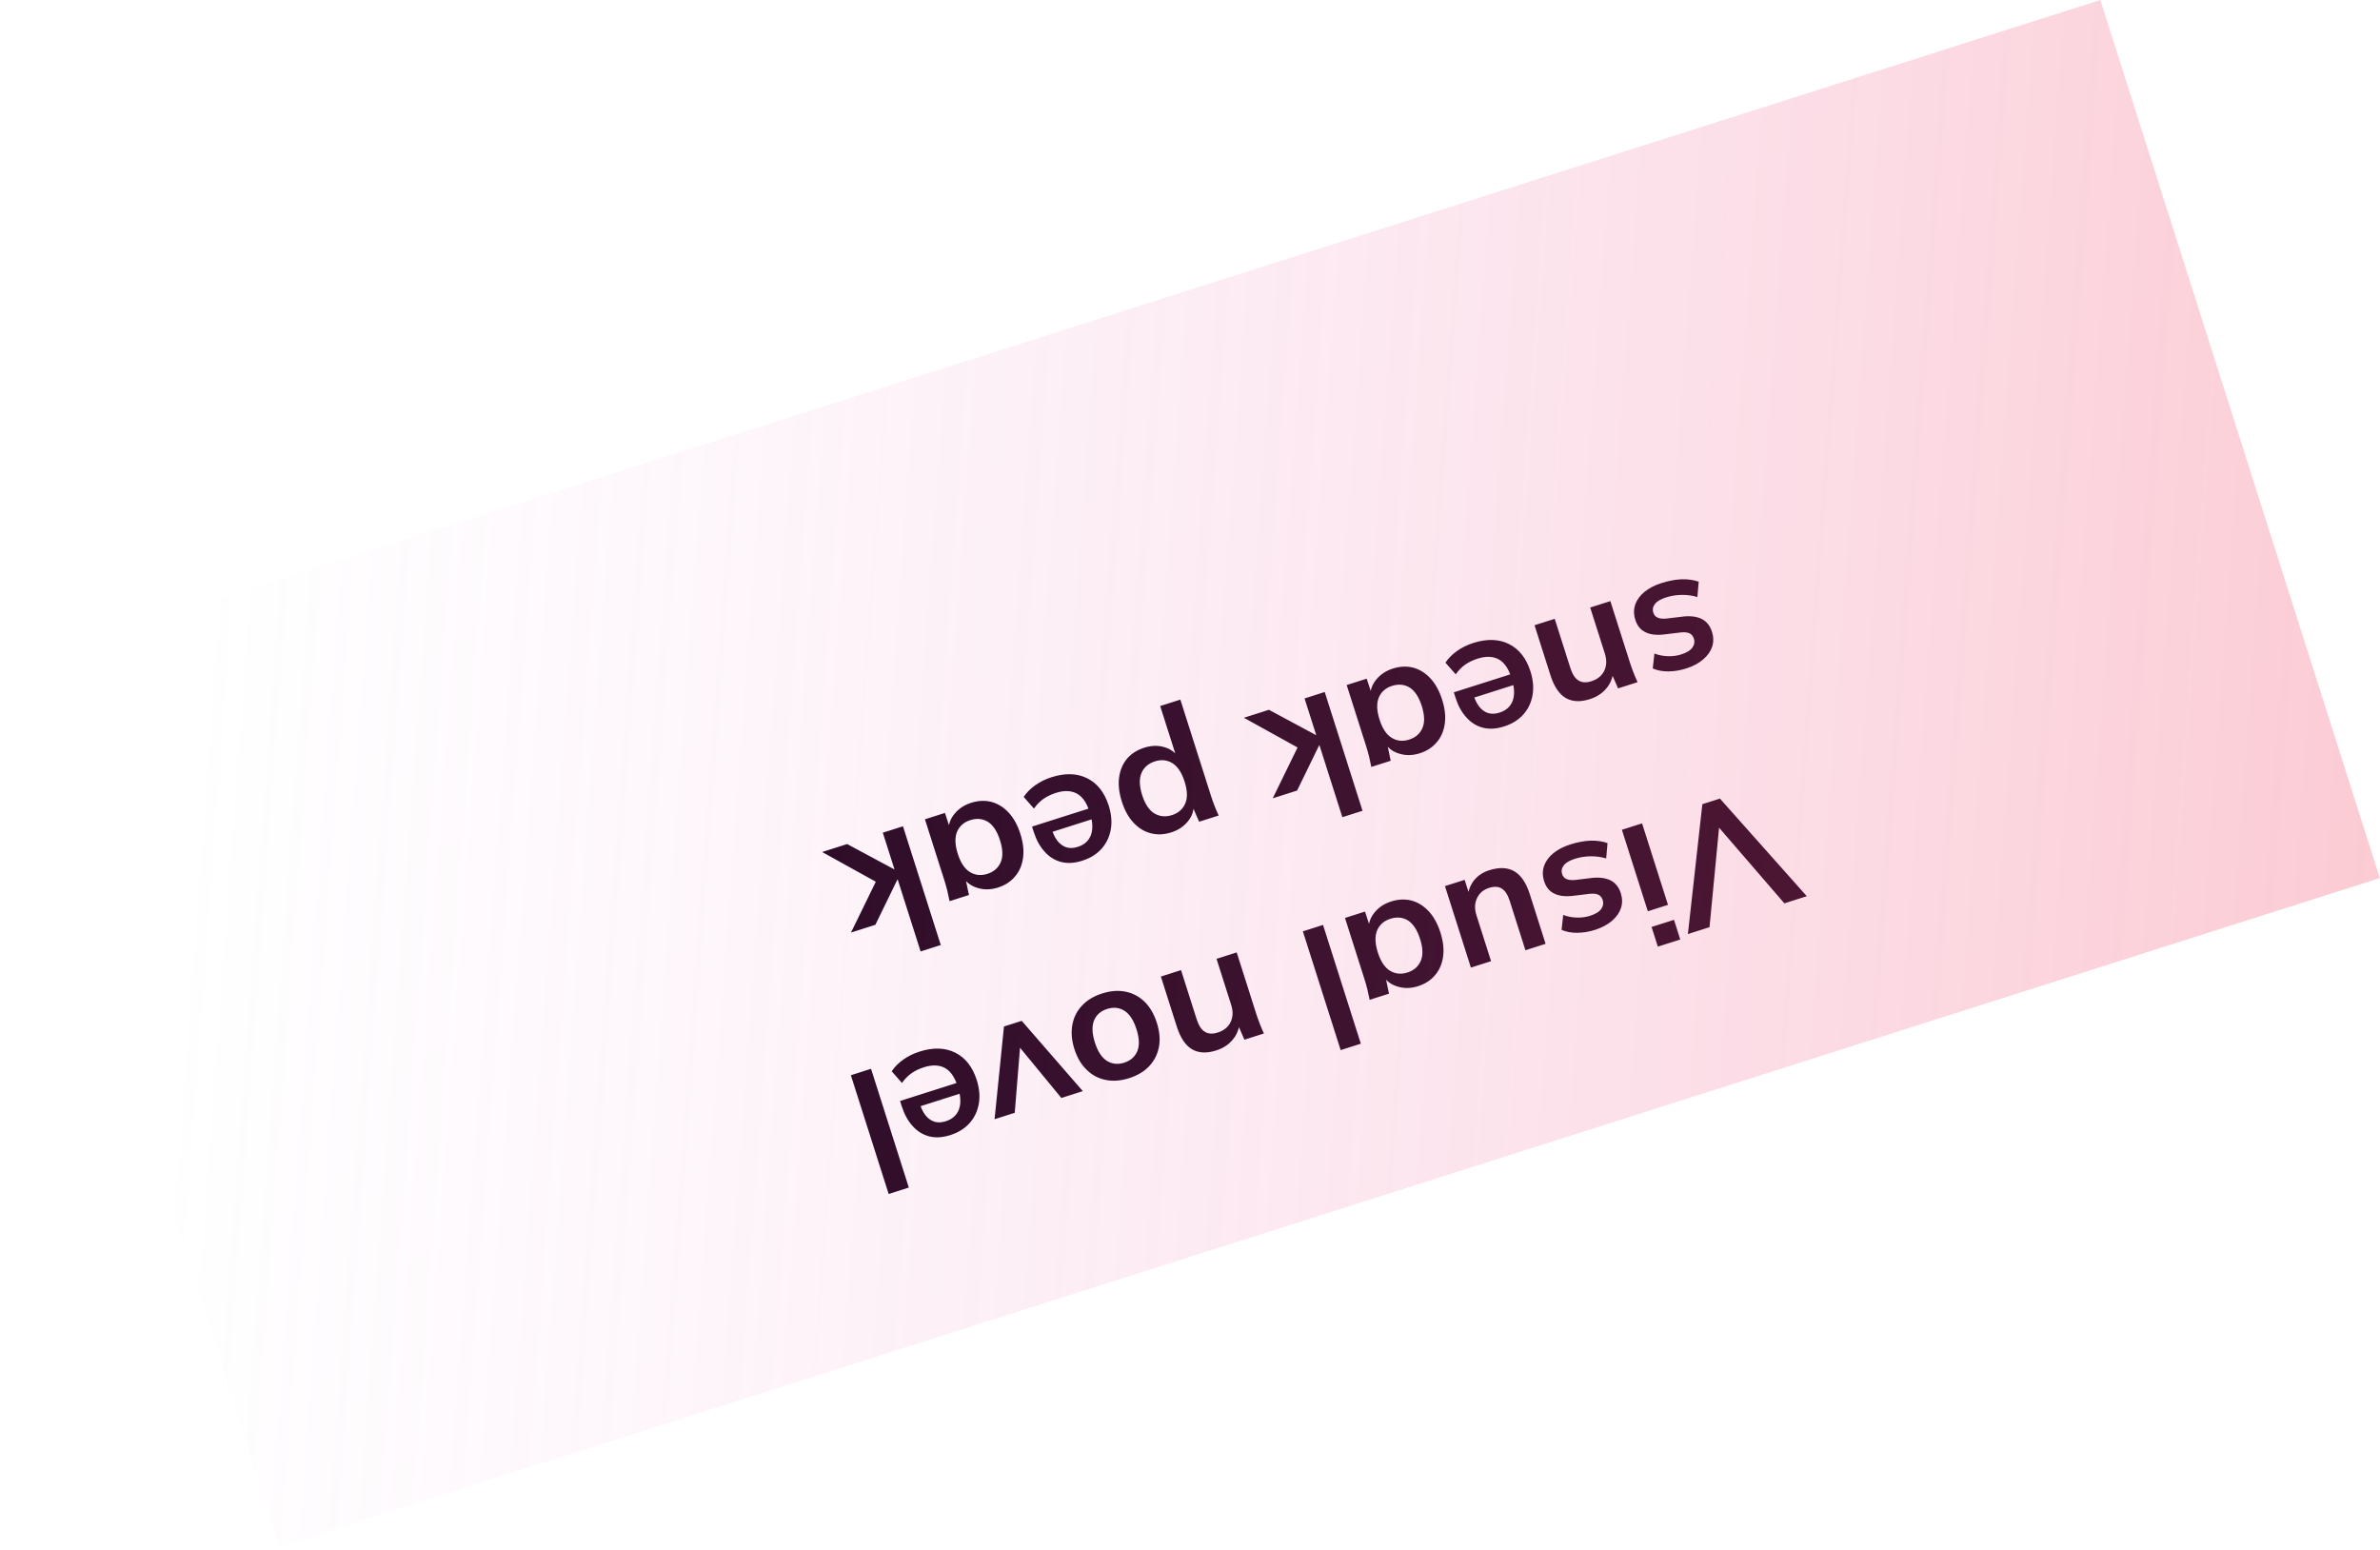 <svg width="731" height="476" viewBox="0 0 731 476" fill="none" xmlns="http://www.w3.org/2000/svg">
<path d="M528.266 245.257L554.944 275.238L548.057 277.43L526.183 252.086L528.265 251.424L525.065 284.748L518.425 286.862L522.865 246.976L528.266 245.257ZM504.348 252.87L512.313 277.893L506.119 279.864L498.154 254.841L504.348 252.87ZM514.158 282.49L516.082 288.535L509.194 290.727L507.27 284.682L514.158 282.49ZM482.351 259.326C484.498 258.642 486.559 258.259 488.534 258.176C490.486 258.137 492.22 258.385 493.737 258.921L493.328 263.636C491.799 263.176 490.201 262.957 488.534 262.978C486.868 263 485.258 263.257 483.705 263.751C482.054 264.277 480.921 264.947 480.307 265.761C479.66 266.585 479.489 267.477 479.793 268.435C480.035 269.194 480.489 269.705 481.154 269.966C481.797 270.271 482.717 270.36 483.913 270.234L489.168 269.598C491.429 269.388 493.3 269.665 494.781 270.431C496.229 271.207 497.242 272.504 497.82 274.32C498.314 275.873 498.337 277.375 497.89 278.827C497.41 280.29 496.498 281.599 495.156 282.754C493.791 283.952 492.052 284.888 489.938 285.561C488.088 286.149 486.275 286.454 484.498 286.473C482.689 286.504 481.065 286.202 479.626 285.568L480.133 280.987C481.42 281.487 482.797 281.758 484.266 281.8C485.734 281.842 487.096 281.663 488.352 281.263C490.069 280.716 491.225 280.003 491.818 279.123C492.421 278.276 492.571 277.374 492.266 276.416C492.034 275.689 491.609 275.151 490.988 274.803C490.346 274.498 489.476 274.393 488.378 274.488L483.123 275.124C480.773 275.399 478.863 275.17 477.393 274.437C475.9 273.748 474.86 272.479 474.271 270.629C473.745 268.977 473.739 267.415 474.252 265.942C474.766 264.469 475.715 263.166 477.101 262.034C478.487 260.901 480.237 259.999 482.351 259.326ZM457.429 267.258C460.501 266.281 463.065 266.392 465.12 267.593C467.176 268.794 468.756 271.129 469.86 274.598L474.718 289.859L468.524 291.831L463.682 276.619C463.093 274.769 462.277 273.519 461.233 272.869C460.2 272.252 458.907 272.19 457.355 272.684C455.604 273.242 454.373 274.288 453.661 275.825C452.917 277.371 452.854 279.119 453.475 281.068L457.97 295.19L451.776 297.162L443.811 272.138L449.856 270.214L451.481 275.318L450.787 275.539C450.946 273.524 451.611 271.784 452.782 270.32C453.931 268.899 455.48 267.879 457.429 267.258ZM427.267 276.859C429.447 276.165 431.526 276.067 433.504 276.565C435.492 277.097 437.259 278.19 438.804 279.844C440.349 281.499 441.553 283.68 442.415 286.389C443.277 289.098 443.551 291.558 443.236 293.768C442.931 296.011 442.116 297.908 440.79 299.458C439.475 301.04 437.727 302.179 435.547 302.873C433.433 303.546 431.415 303.606 429.493 303.054C427.548 302.545 426.033 301.499 424.947 299.916L425.492 299.743L426.619 305.169L420.673 307.061C420.446 306.006 420.214 304.934 419.977 303.845C419.706 302.767 419.408 301.716 419.082 300.692L413.105 281.912L419.249 279.957L420.939 285.094L420.344 285.283C420.326 283.397 420.963 281.685 422.256 280.145C423.548 278.606 425.219 277.511 427.267 276.859ZM427.047 282.168C425.098 282.788 423.744 283.965 422.986 285.697C422.238 287.463 422.306 289.734 423.189 292.509C424.073 295.283 425.324 297.159 426.945 298.135C428.565 299.11 430.35 299.288 432.299 298.668C434.248 298.048 435.601 296.871 436.359 295.138C437.117 293.405 437.055 291.151 436.172 288.376C435.289 285.602 434.048 283.704 432.45 282.685C430.83 281.709 429.029 281.537 427.047 282.168ZM406.36 284.059L417.968 320.528L411.774 322.5L400.166 286.03L406.36 284.059ZM379.843 292.499L385.82 311.279C386.146 312.303 386.51 313.333 386.913 314.369C387.315 315.405 387.746 316.414 388.204 317.396L382.208 319.304L380.135 314.507L380.73 314.318C380.494 316.321 379.748 318.032 378.489 319.451C377.242 320.903 375.594 321.955 373.546 322.607C370.606 323.543 368.13 323.422 366.117 322.243C364.105 321.065 362.542 318.725 361.427 315.223L356.554 299.912L362.748 297.94L367.526 312.954C368.168 314.969 369.022 316.28 370.088 316.887C371.131 317.537 372.43 317.615 373.982 317.121C375.898 316.511 377.228 315.432 377.973 313.886C378.718 312.339 378.775 310.575 378.144 308.593L373.649 294.471L379.843 292.499ZM338.531 305.103C341.108 304.283 343.506 304.101 345.725 304.559C347.945 305.017 349.893 306.052 351.57 307.665C353.215 309.288 354.463 311.437 355.315 314.113C356.166 316.788 356.385 319.247 355.971 321.489C355.534 323.775 354.542 325.746 352.996 327.402C351.449 329.058 349.388 330.297 346.811 331.117C344.235 331.937 341.837 332.118 339.617 331.66C337.365 331.213 335.416 330.178 333.772 328.555C332.105 326.975 330.846 324.848 329.994 322.172C329.143 319.496 328.935 317.016 329.372 314.73C329.775 312.455 330.767 310.484 332.347 308.817C333.893 307.161 335.955 305.923 338.531 305.103ZM340.045 309.86C338.096 310.48 336.759 311.651 336.034 313.374C335.32 315.129 335.404 317.394 336.287 320.169C337.17 322.944 338.406 324.824 339.993 325.811C341.58 326.797 343.348 326.98 345.297 326.36C347.246 325.74 348.583 324.568 349.308 322.846C350.033 321.123 349.954 318.875 349.071 316.1C348.188 313.325 346.947 311.428 345.35 310.409C343.762 309.422 341.994 309.239 340.045 309.86ZM313.813 313.516L332.58 335.101L325.989 337.198L311.931 320.118L313.467 319.629L311.669 341.756L305.476 343.728L308.362 315.251L313.813 313.516ZM282.43 322.96C286.625 321.624 290.28 321.734 293.394 323.289C296.509 324.845 298.707 327.638 299.99 331.668C300.821 334.277 301.034 336.72 300.63 338.995C300.227 341.269 299.29 343.241 297.82 344.91C296.317 346.588 294.343 347.817 291.899 348.595C289.487 349.363 287.309 349.492 285.365 348.983C283.42 348.474 281.741 347.426 280.326 345.839C278.878 344.263 277.76 342.236 276.971 339.758L276.451 338.123L294.686 332.319L295.727 335.589L281.902 339.99L282.524 339.028C283.26 341.34 284.318 342.95 285.698 343.857C287.045 344.774 288.643 344.938 290.493 344.349C292.541 343.698 293.895 342.466 294.556 340.655C295.183 338.855 295.082 336.65 294.251 334.04L294.046 333.396C293.184 330.687 291.877 328.866 290.124 327.932C288.349 327.042 286.239 326.986 283.795 327.764C282.375 328.216 281.111 328.818 280.004 329.57C278.875 330.366 277.886 331.373 277.036 332.589L273.878 329.01C274.762 327.674 275.946 326.478 277.43 325.424C278.913 324.37 280.58 323.548 282.43 322.96ZM267.531 328.247L279.139 364.716L272.945 366.688L261.337 330.219L267.531 328.247ZM510.358 179.05C512.505 178.366 514.566 177.983 516.541 177.901C518.493 177.861 520.227 178.11 521.744 178.646L521.334 183.36C519.806 182.9 518.208 182.681 516.541 182.703C514.874 182.724 513.265 182.981 511.712 183.476C510.06 184.001 508.928 184.671 508.313 185.485C507.666 186.31 507.495 187.201 507.8 188.159C508.042 188.918 508.496 189.429 509.161 189.69C509.804 189.995 510.723 190.084 511.92 189.958L517.175 189.322C519.436 189.112 521.307 189.389 522.788 190.155C524.235 190.931 525.248 192.228 525.827 194.045C526.321 195.597 526.344 197.099 525.897 198.552C525.416 200.014 524.505 201.323 523.163 202.478C521.798 203.676 520.059 204.612 517.944 205.285C516.094 205.874 514.281 206.178 512.505 206.197C510.696 206.228 509.072 205.926 507.633 205.293L508.139 200.711C509.426 201.211 510.804 201.482 512.273 201.524C513.741 201.566 515.103 201.387 516.358 200.987C518.076 200.441 519.231 199.727 519.824 198.847C520.428 198 520.577 197.098 520.272 196.14C520.041 195.413 519.615 194.876 518.995 194.527C518.352 194.223 517.482 194.118 516.385 194.212L511.13 194.848C508.78 195.123 506.87 194.894 505.4 194.162C503.907 193.472 502.866 192.203 502.278 190.353C501.752 188.701 501.746 187.139 502.259 185.666C502.773 184.193 503.722 182.89 505.108 181.758C506.494 180.625 508.244 179.723 510.358 179.05ZM494.611 184.608L500.589 203.387C500.915 204.411 501.279 205.441 501.681 206.477C502.084 207.514 502.514 208.523 502.972 209.505L496.977 211.413L494.904 206.616L495.499 206.426C495.263 208.429 494.516 210.141 493.258 211.56C492.01 213.012 490.362 214.064 488.314 214.716C485.374 215.652 482.898 215.53 480.886 214.352C478.874 213.173 477.31 210.833 476.196 207.331L471.322 192.02L477.516 190.049L482.295 205.063C482.936 207.078 483.79 208.389 484.856 208.995C485.9 209.645 487.198 209.723 488.751 209.229C490.667 208.619 491.997 207.541 492.742 205.994C493.486 204.447 493.543 202.683 492.912 200.701L488.417 186.579L494.611 184.608ZM452.507 197.463C456.702 196.128 460.357 196.238 463.472 197.793C466.586 199.349 468.785 202.141 470.067 206.172C470.898 208.781 471.111 211.224 470.708 213.499C470.304 215.773 469.367 217.745 467.897 219.414C466.394 221.092 464.421 222.321 461.976 223.099C459.565 223.867 457.387 223.996 455.442 223.487C453.498 222.978 451.818 221.93 450.403 220.343C448.956 218.767 447.837 216.74 447.049 214.262L446.528 212.627L464.763 206.823L465.804 210.093L451.979 214.494L452.601 213.532C453.337 215.844 454.395 217.454 455.775 218.361C457.122 219.278 458.72 219.442 460.57 218.853C462.618 218.202 463.973 216.97 464.633 215.159C465.261 213.359 465.159 211.154 464.329 208.544L464.123 207.9C463.261 205.191 461.954 203.37 460.202 202.436C458.427 201.546 456.317 201.49 453.872 202.268C452.452 202.72 451.188 203.322 450.082 204.074C448.953 204.87 447.963 205.877 447.114 207.093L443.955 203.514C444.84 202.178 446.023 200.982 447.507 199.928C448.99 198.874 450.657 198.052 452.507 197.463ZM427.789 205.331C429.969 204.637 432.048 204.539 434.025 205.038C436.014 205.569 437.78 206.662 439.326 208.317C440.871 209.971 442.075 212.153 442.937 214.862C443.799 217.57 444.072 220.03 443.757 222.24C443.453 224.484 442.638 226.38 441.312 227.93C439.997 229.513 438.249 230.651 436.069 231.345C433.955 232.018 431.936 232.078 430.014 231.526C428.07 231.017 426.555 229.971 425.469 228.389L426.014 228.215L427.141 233.641L421.194 235.534C420.968 234.478 420.736 233.406 420.498 232.318C420.228 231.239 419.93 230.188 419.604 229.164L413.626 210.385L419.77 208.429L421.46 213.566L420.866 213.756C420.847 211.87 421.485 210.157 422.777 208.618C424.07 207.079 425.741 205.983 427.789 205.331ZM427.568 210.64C425.619 211.26 424.266 212.437 423.508 214.17C422.76 215.936 422.828 218.206 423.711 220.981C424.594 223.756 425.846 225.631 427.466 226.607C429.087 227.583 430.871 227.761 432.82 227.14C434.769 226.52 436.123 225.343 436.881 223.61C437.639 221.878 437.577 219.624 436.693 216.849C435.81 214.074 434.57 212.177 432.972 211.158C431.352 210.182 429.55 210.009 427.568 210.64ZM406.882 212.531L418.489 249.001L412.296 250.972L405.261 228.873L405.162 228.904L398.395 242.791L390.913 245.172L399.338 227.92L400.077 230.414L382.057 220.433L389.737 217.988L404.153 225.733L404.252 225.701L400.688 214.503L406.882 212.531ZM362.538 214.859L371.922 244.341C372.248 245.365 372.612 246.395 373.014 247.431C373.417 248.467 373.847 249.476 374.305 250.458L368.31 252.367L366.093 247.288L366.638 247.114C366.7 249.023 366.101 250.742 364.841 252.27C363.559 253.843 361.861 254.965 359.747 255.638C357.533 256.343 355.433 256.429 353.444 255.898C351.467 255.399 349.705 254.323 348.16 252.668C346.625 251.047 345.427 248.882 344.565 246.173C343.702 243.464 343.424 240.988 343.728 238.745C344.033 236.501 344.843 234.588 346.158 233.005C347.484 231.456 349.253 230.328 351.466 229.624C353.548 228.962 355.544 228.89 357.455 229.409C359.367 229.929 360.86 230.963 361.936 232.513L361.391 232.686L356.344 216.83L362.538 214.859ZM354.715 233.829C352.733 234.46 351.363 235.642 350.605 237.375C349.857 239.14 349.925 241.411 350.808 244.186C351.691 246.96 352.943 248.836 354.563 249.812C356.184 250.788 357.985 250.96 359.967 250.329C361.916 249.709 363.269 248.532 364.027 246.799C364.786 245.066 364.723 242.813 363.84 240.038C362.957 237.263 361.7 235.371 360.069 234.362C358.448 233.386 356.664 233.209 354.715 233.829ZM322.969 238.695C327.164 237.359 330.819 237.469 333.934 239.025C337.048 240.58 339.247 243.373 340.529 247.403C341.36 250.012 341.574 252.455 341.17 254.73C340.766 257.005 339.829 258.976 338.359 260.645C336.857 262.324 334.883 263.552 332.438 264.33C330.027 265.098 327.849 265.227 325.904 264.718C323.96 264.209 322.28 263.161 320.865 261.574C319.418 259.998 318.3 257.971 317.511 255.493L316.991 253.858L335.225 248.054L336.266 251.324L322.441 255.725L323.063 254.763C323.799 257.075 324.857 258.685 326.237 259.592C327.584 260.509 329.183 260.673 331.032 260.084C333.081 259.433 334.435 258.201 335.095 256.39C335.723 254.59 335.621 252.385 334.791 249.775L334.586 249.131C333.723 246.422 332.416 244.601 330.664 243.667C328.889 242.777 326.779 242.721 324.334 243.499C322.914 243.951 321.651 244.553 320.544 245.306C319.415 246.101 318.425 247.108 317.576 248.324L314.417 244.745C315.302 243.409 316.486 242.213 317.969 241.159C319.453 240.105 321.119 239.283 322.969 238.695ZM298.251 246.562C300.431 245.868 302.51 245.77 304.487 246.269C306.476 246.8 308.242 247.893 309.788 249.548C311.333 251.202 312.537 253.384 313.399 256.093C314.261 258.802 314.535 261.261 314.219 263.471C313.915 265.715 313.1 267.611 311.774 269.161C310.459 270.744 308.711 271.882 306.531 272.576C304.417 273.249 302.399 273.309 300.476 272.757C298.532 272.248 297.017 271.203 295.931 269.62L296.476 269.447L297.603 274.872L291.657 276.765C291.43 275.709 291.198 274.637 290.96 273.549C290.69 272.471 290.392 271.419 290.066 270.395L284.088 251.616L290.233 249.66L291.922 254.798L291.328 254.987C291.31 253.101 291.947 251.388 293.24 249.849C294.532 248.31 296.203 247.214 298.251 246.562ZM298.031 251.871C296.082 252.491 294.728 253.668 293.97 255.401C293.222 257.167 293.29 259.437 294.173 262.212C295.056 264.987 296.308 266.862 297.929 267.838C299.549 268.814 301.333 268.992 303.282 268.371C305.231 267.751 306.585 266.574 307.343 264.842C308.101 263.109 308.039 260.855 307.155 258.08C306.272 255.305 305.032 253.408 303.434 252.389C301.814 251.413 300.013 251.24 298.031 251.871ZM277.344 253.763L288.952 290.232L282.758 292.203L275.724 270.104L275.624 270.135L268.858 284.022L261.375 286.403L269.8 269.151L270.539 271.645L252.519 261.664L260.199 259.22L274.615 266.964L274.714 266.932L271.15 255.734L277.344 253.763Z" fill="#1E031B"/>
<rect x="730.944" y="269.669" width="677" height="283" transform="rotate(162.344 730.944 269.669)" fill="url(#paint0_linear_33_1924)" fill-opacity="0.3"/>
<defs>
<linearGradient id="paint0_linear_33_1924" x1="717.545" y1="250.886" x2="1359.65" y2="508.575" gradientUnits="userSpaceOnUse">
<stop stop-color="#F44A65"/>
<stop offset="1" stop-color="#E789DE" stop-opacity="0"/>
</linearGradient>
</defs>
</svg>
